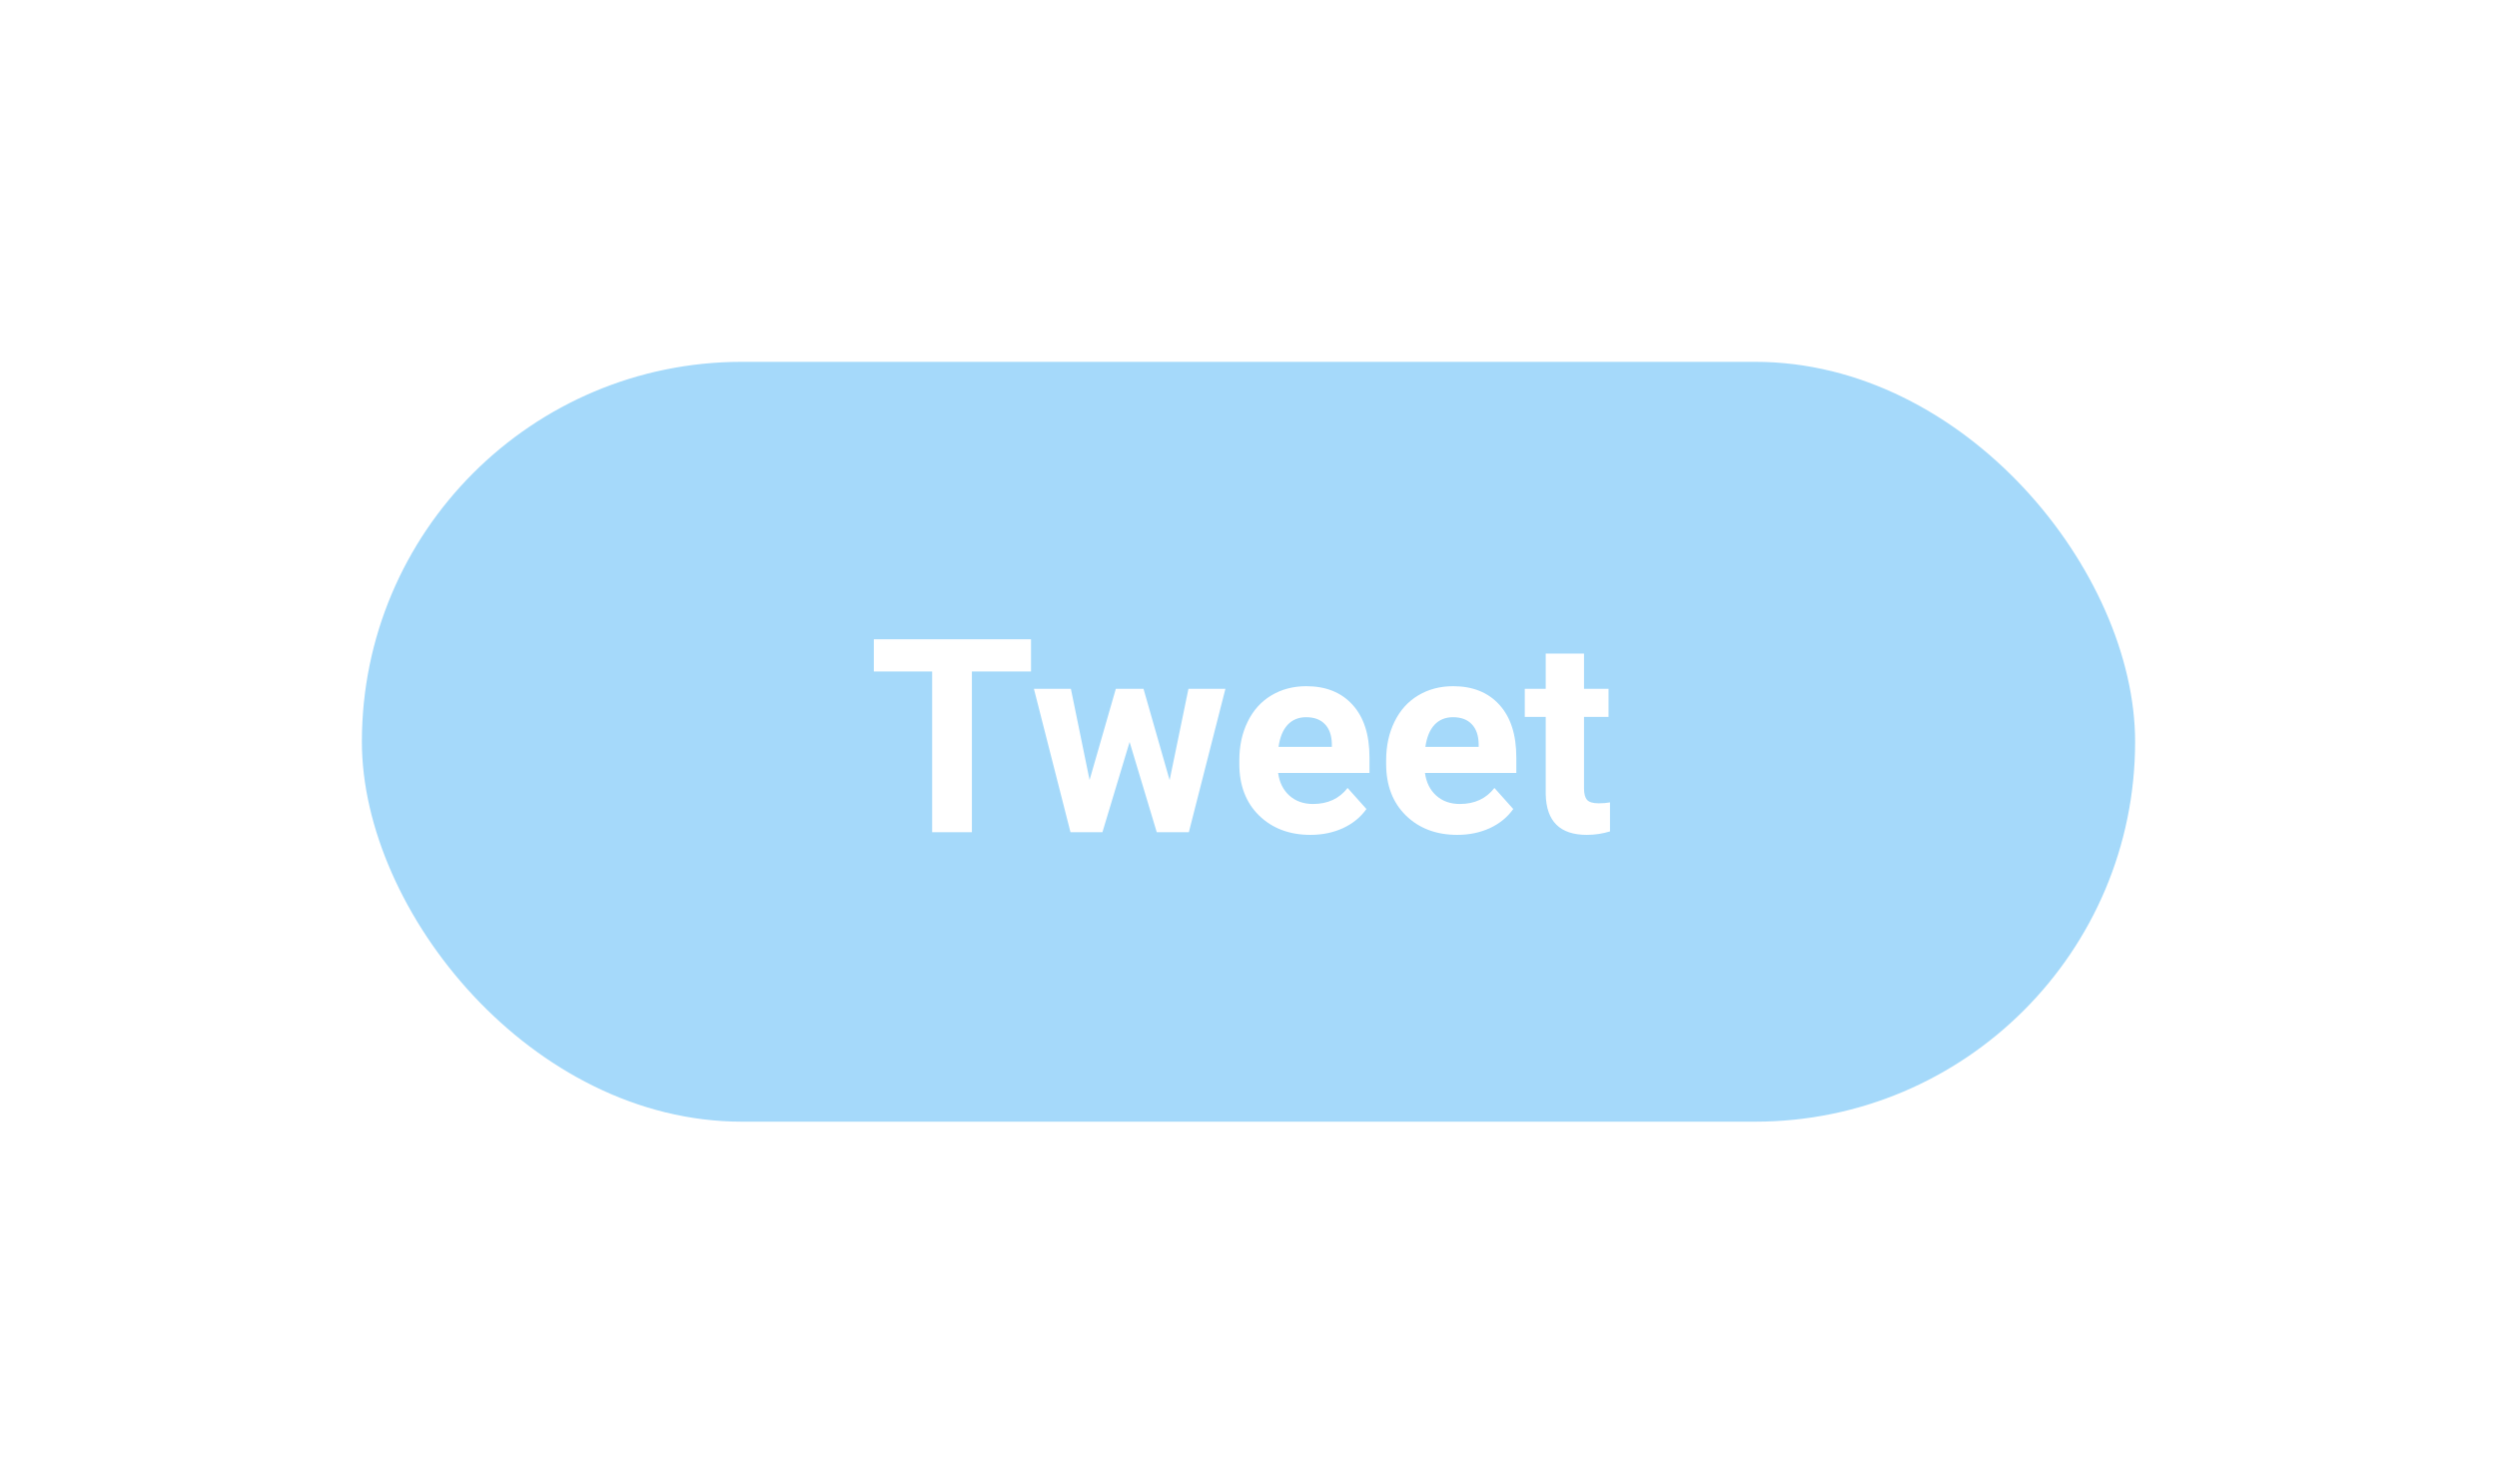 <svg width="138" height="82" viewBox="0 0 138 82" fill="none" xmlns="http://www.w3.org/2000/svg">
<g opacity="0.4" filter="url(#filter0_d_1_299)">
<rect x="20" y="10" width="98" height="42" rx="21" fill="#1DA1F2"/>
<path d="M56.98 27.116H53.713V36H51.516V27.116H48.293V25.336H56.98V27.116ZM64.641 33.122L65.681 28.075H67.724L65.703 36H63.93L62.429 31.012L60.927 36H59.162L57.141 28.075H59.184L60.217 33.114L61.667 28.075H63.198L64.641 33.122ZM72.426 36.147C71.264 36.147 70.317 35.79 69.585 35.077C68.857 34.364 68.493 33.415 68.493 32.228V32.023C68.493 31.227 68.647 30.517 68.955 29.892C69.262 29.262 69.697 28.778 70.258 28.441C70.825 28.1 71.469 27.929 72.192 27.929C73.276 27.929 74.128 28.27 74.748 28.954C75.373 29.638 75.686 30.607 75.686 31.862V32.726H70.639C70.707 33.244 70.913 33.659 71.254 33.971C71.601 34.284 72.038 34.44 72.565 34.44C73.381 34.44 74.018 34.145 74.477 33.554L75.517 34.718C75.2 35.167 74.77 35.519 74.228 35.773C73.686 36.022 73.085 36.147 72.426 36.147ZM72.185 29.643C71.765 29.643 71.423 29.784 71.159 30.067C70.9 30.351 70.734 30.756 70.661 31.283H73.606V31.115C73.596 30.646 73.469 30.285 73.225 30.031C72.981 29.772 72.634 29.643 72.185 29.643ZM80.541 36.147C79.379 36.147 78.432 35.79 77.7 35.077C76.972 34.364 76.608 33.415 76.608 32.228V32.023C76.608 31.227 76.762 30.517 77.07 29.892C77.377 29.262 77.812 28.778 78.374 28.441C78.94 28.1 79.585 27.929 80.307 27.929C81.391 27.929 82.243 28.27 82.863 28.954C83.488 29.638 83.801 30.607 83.801 31.862V32.726H78.754C78.823 33.244 79.028 33.659 79.37 33.971C79.716 34.284 80.153 34.44 80.681 34.44C81.496 34.44 82.133 34.145 82.592 33.554L83.632 34.718C83.315 35.167 82.885 35.519 82.343 35.773C81.801 36.022 81.201 36.147 80.541 36.147ZM80.3 29.643C79.88 29.643 79.538 29.784 79.274 30.067C79.016 30.351 78.85 30.756 78.776 31.283H81.721V31.115C81.711 30.646 81.584 30.285 81.34 30.031C81.096 29.772 80.749 29.643 80.3 29.643ZM87.543 26.127V28.075H88.898V29.628H87.543V33.583C87.543 33.876 87.6 34.086 87.712 34.213C87.824 34.34 88.039 34.403 88.356 34.403C88.591 34.403 88.798 34.386 88.979 34.352V35.956C88.564 36.083 88.137 36.147 87.697 36.147C86.213 36.147 85.456 35.397 85.427 33.898V29.628H84.269V28.075H85.427V26.127H87.543Z" fill="white"/>
</g>
<defs>
<filter id="filter0_d_1_299" x="0" y="0" width="138" height="82" filterUnits="userSpaceOnUse" color-interpolation-filters="sRGB">
<feFlood flood-opacity="0" result="BackgroundImageFix"/>
<feColorMatrix in="SourceAlpha" type="matrix" values="0 0 0 0 0 0 0 0 0 0 0 0 0 0 0 0 0 0 127 0" result="hardAlpha"/>
<feOffset dy="10"/>
<feGaussianBlur stdDeviation="10"/>
<feColorMatrix type="matrix" values="0 0 0 0 0 0 0 0 0 0 0 0 0 0 0 0 0 0 0.08 0"/>
<feBlend mode="normal" in2="BackgroundImageFix" result="effect1_dropShadow_1_299"/>
<feBlend mode="normal" in="SourceGraphic" in2="effect1_dropShadow_1_299" result="shape"/>
</filter>
</defs>
</svg>
